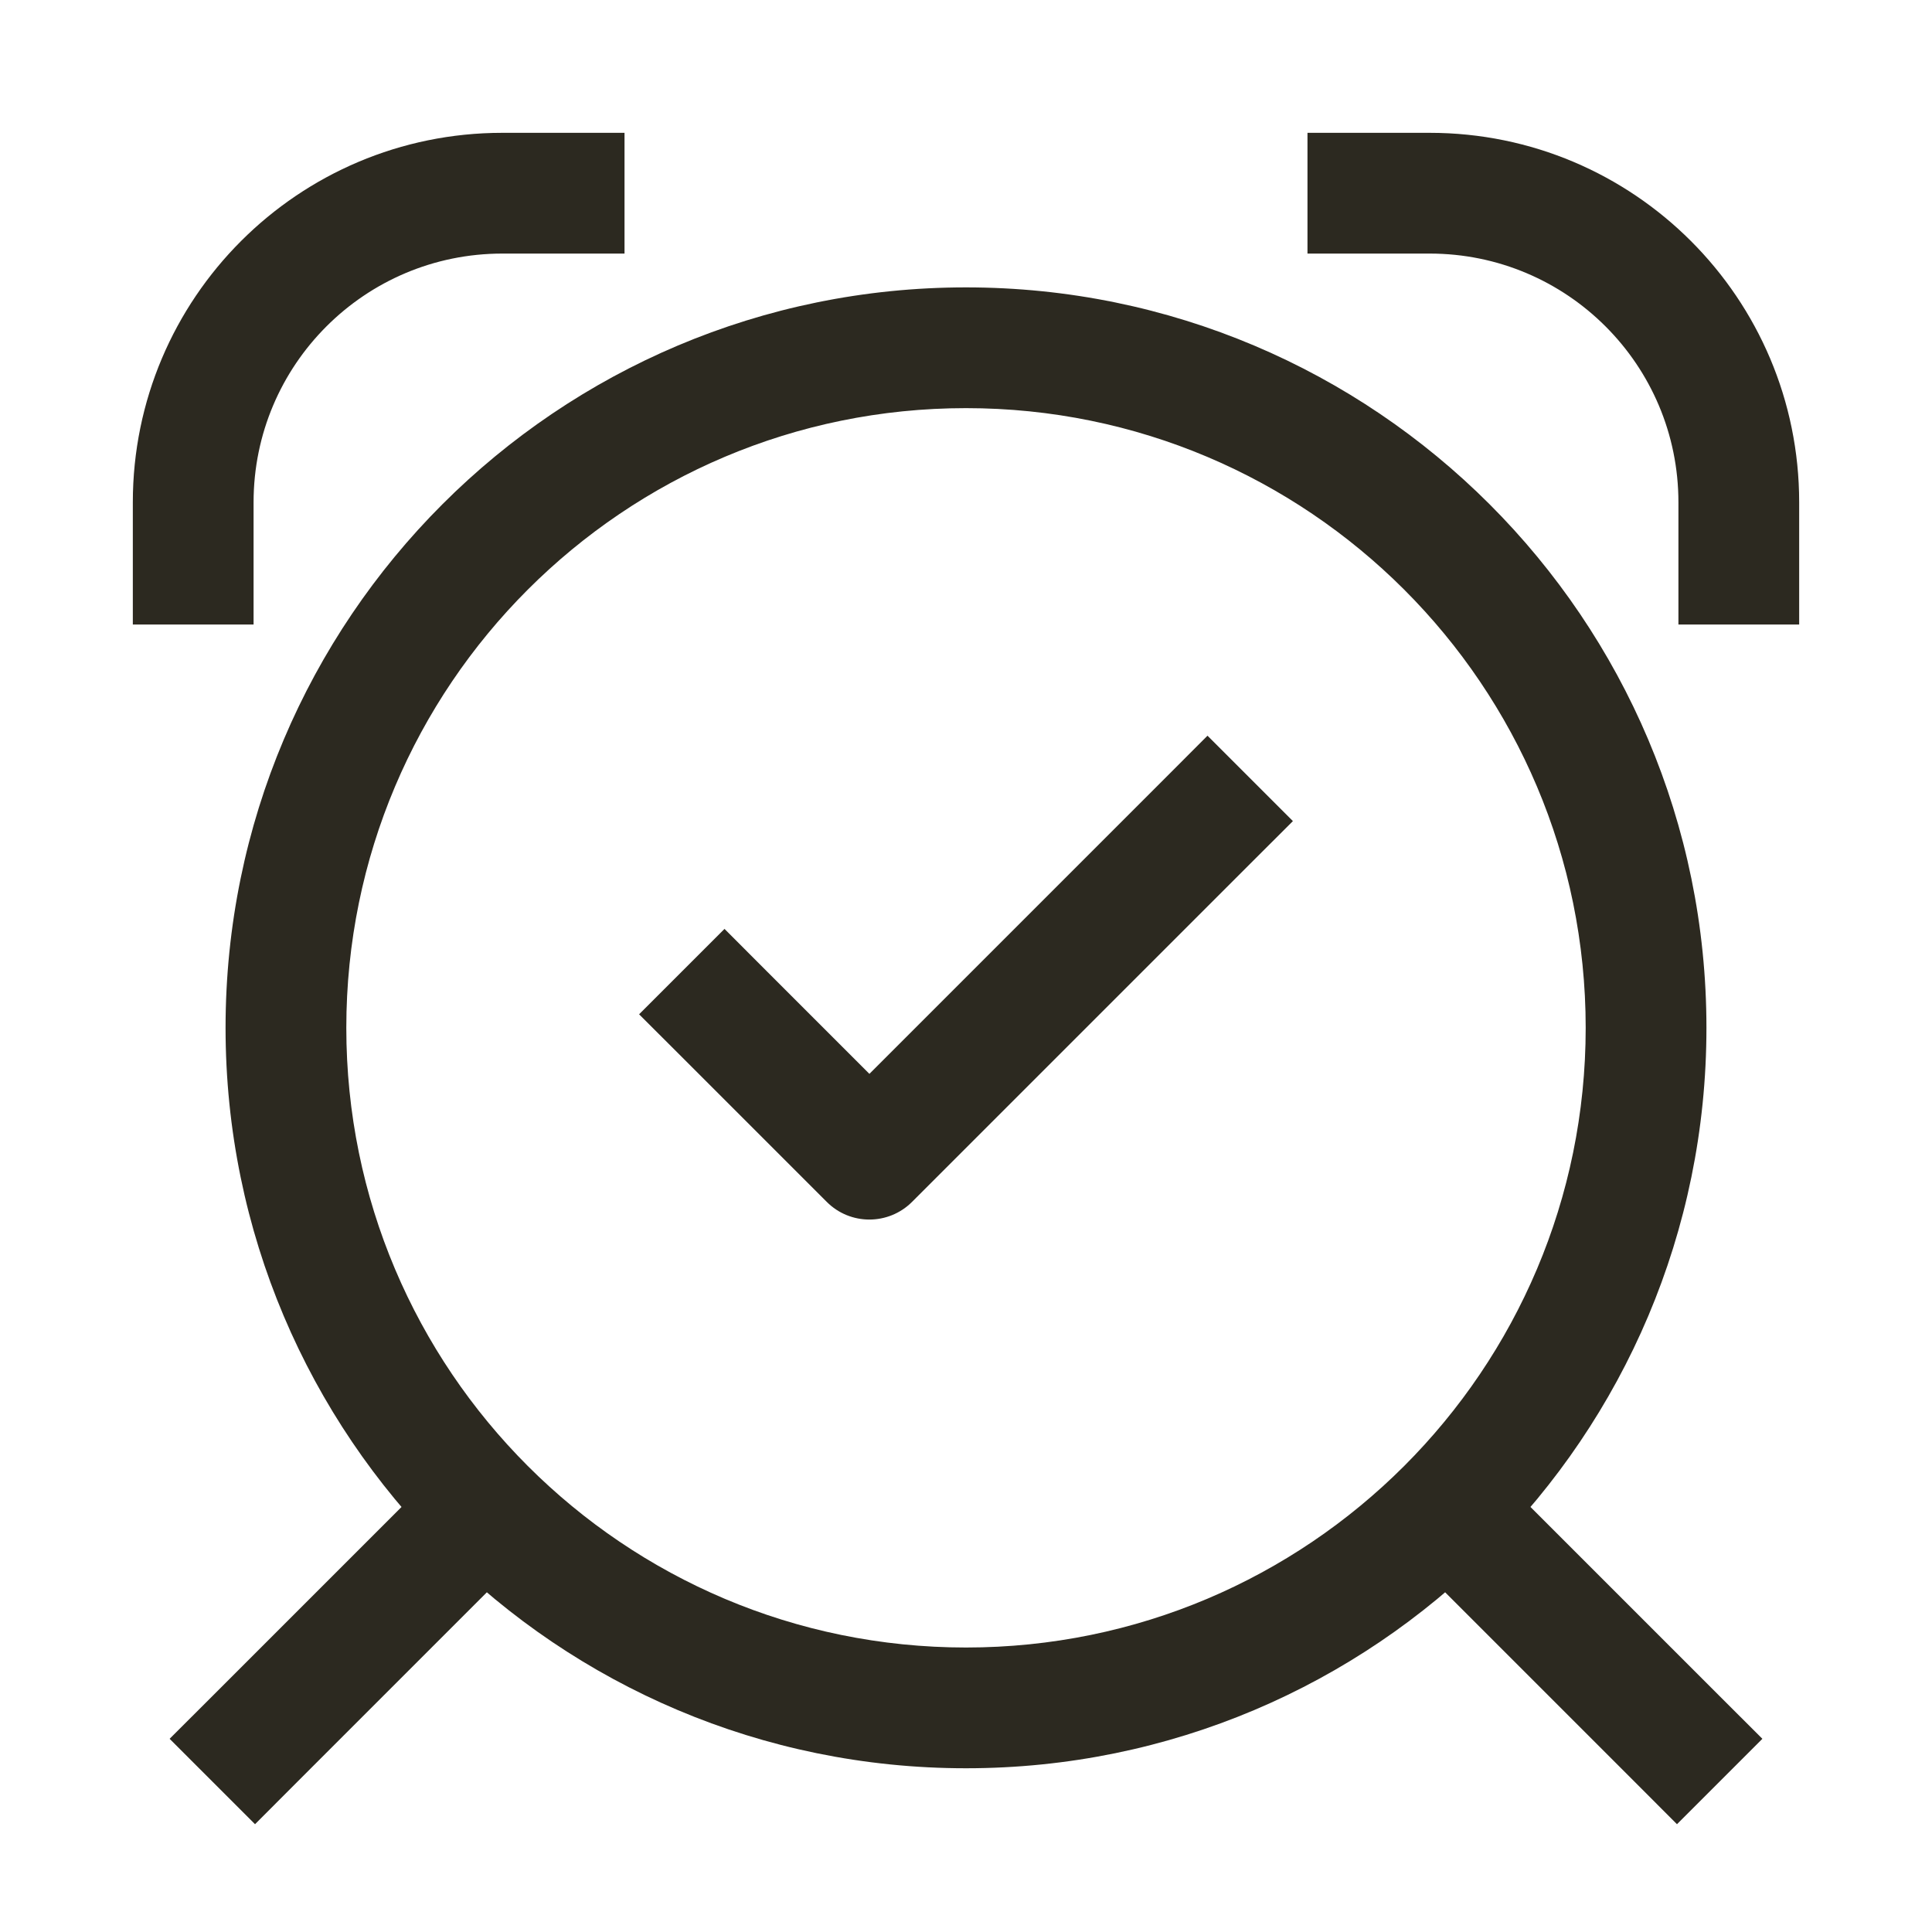 <svg width="24" height="24" viewBox="0 0 24 24" fill="none" xmlns="http://www.w3.org/2000/svg">
<path d="M1.65 7.008V7.758H3.15V7.008H1.65ZM7.008 3.15H7.758V1.65H7.008V3.15ZM16.992 1.65L16.242 1.65V3.15L16.992 3.15V1.65ZM17.76 2.4V1.65V2.4ZM21.6 6.24H20.85H21.6ZM20.85 7.008V7.758H22.35V7.008H20.85ZM6.386 19.442L6.917 18.912L5.856 17.851L5.326 18.382L6.386 19.442ZM2.638 21.07L2.107 21.6L3.168 22.661L3.698 22.13L2.638 21.07ZM20.302 22.13L20.832 22.661L21.893 21.6L21.362 21.07L20.302 22.13ZM18.674 18.382L18.144 17.851L17.083 18.912L17.614 19.442L18.674 18.382ZM9.53 12.07L9 11.539L7.939 12.6L8.47 13.13L9.53 12.07ZM10.8 14.4L10.27 14.93C10.562 15.223 11.037 15.223 11.33 14.93L10.8 14.4ZM15.53 10.73L16.061 10.2L15 9.139L14.47 9.67L15.53 10.73ZM2.4 7.008H3.15V6.24H2.4H1.65V7.008H2.4ZM6.24 2.4V3.15H7.008V2.4V1.65H6.24V2.4ZM2.4 6.24H3.15C3.15 4.533 4.533 3.15 6.24 3.15V2.4V1.65C3.705 1.65 1.65 3.705 1.65 6.24H2.4ZM16.992 2.4V3.15L17.76 3.15V2.4V1.65L16.992 1.65V2.4ZM21.6 6.24H20.85V7.008H21.6H22.35V6.24H21.6ZM17.76 2.4V3.15C19.466 3.15 20.85 4.533 20.85 6.24H21.6H22.35C22.35 3.705 20.295 1.65 17.76 1.65V2.4ZM5.856 18.912L5.326 18.382L2.638 21.07L3.168 21.6L3.698 22.13L6.386 19.442L5.856 18.912ZM20.832 21.6L21.362 21.07L18.674 18.382L18.144 18.912L17.614 19.442L20.302 22.13L20.832 21.6ZM20.448 12.768H19.698C19.698 17.019 16.251 20.466 12 20.466V21.216V21.966C17.08 21.966 21.198 17.848 21.198 12.768H20.448ZM12 21.216V20.466C7.748 20.466 4.302 17.019 4.302 12.768H3.552H2.802C2.802 17.848 6.92 21.966 12 21.966V21.216ZM3.552 12.768H4.302C4.302 8.516 7.748 5.07 12 5.07V4.32V3.57C6.92 3.57 2.802 7.688 2.802 12.768H3.552ZM12 4.32V5.07C16.251 5.07 19.698 8.516 19.698 12.768H20.448H21.198C21.198 7.688 17.08 3.57 12 3.57V4.32ZM9 12.6L8.47 13.13L10.27 14.93L10.8 14.4L11.33 13.87L9.53 12.07L9 12.6ZM10.8 14.4L11.33 14.93L15.53 10.73L15 10.2L14.47 9.67L10.27 13.87L10.8 14.4Z" fill="#2C2920"/>
</svg>
